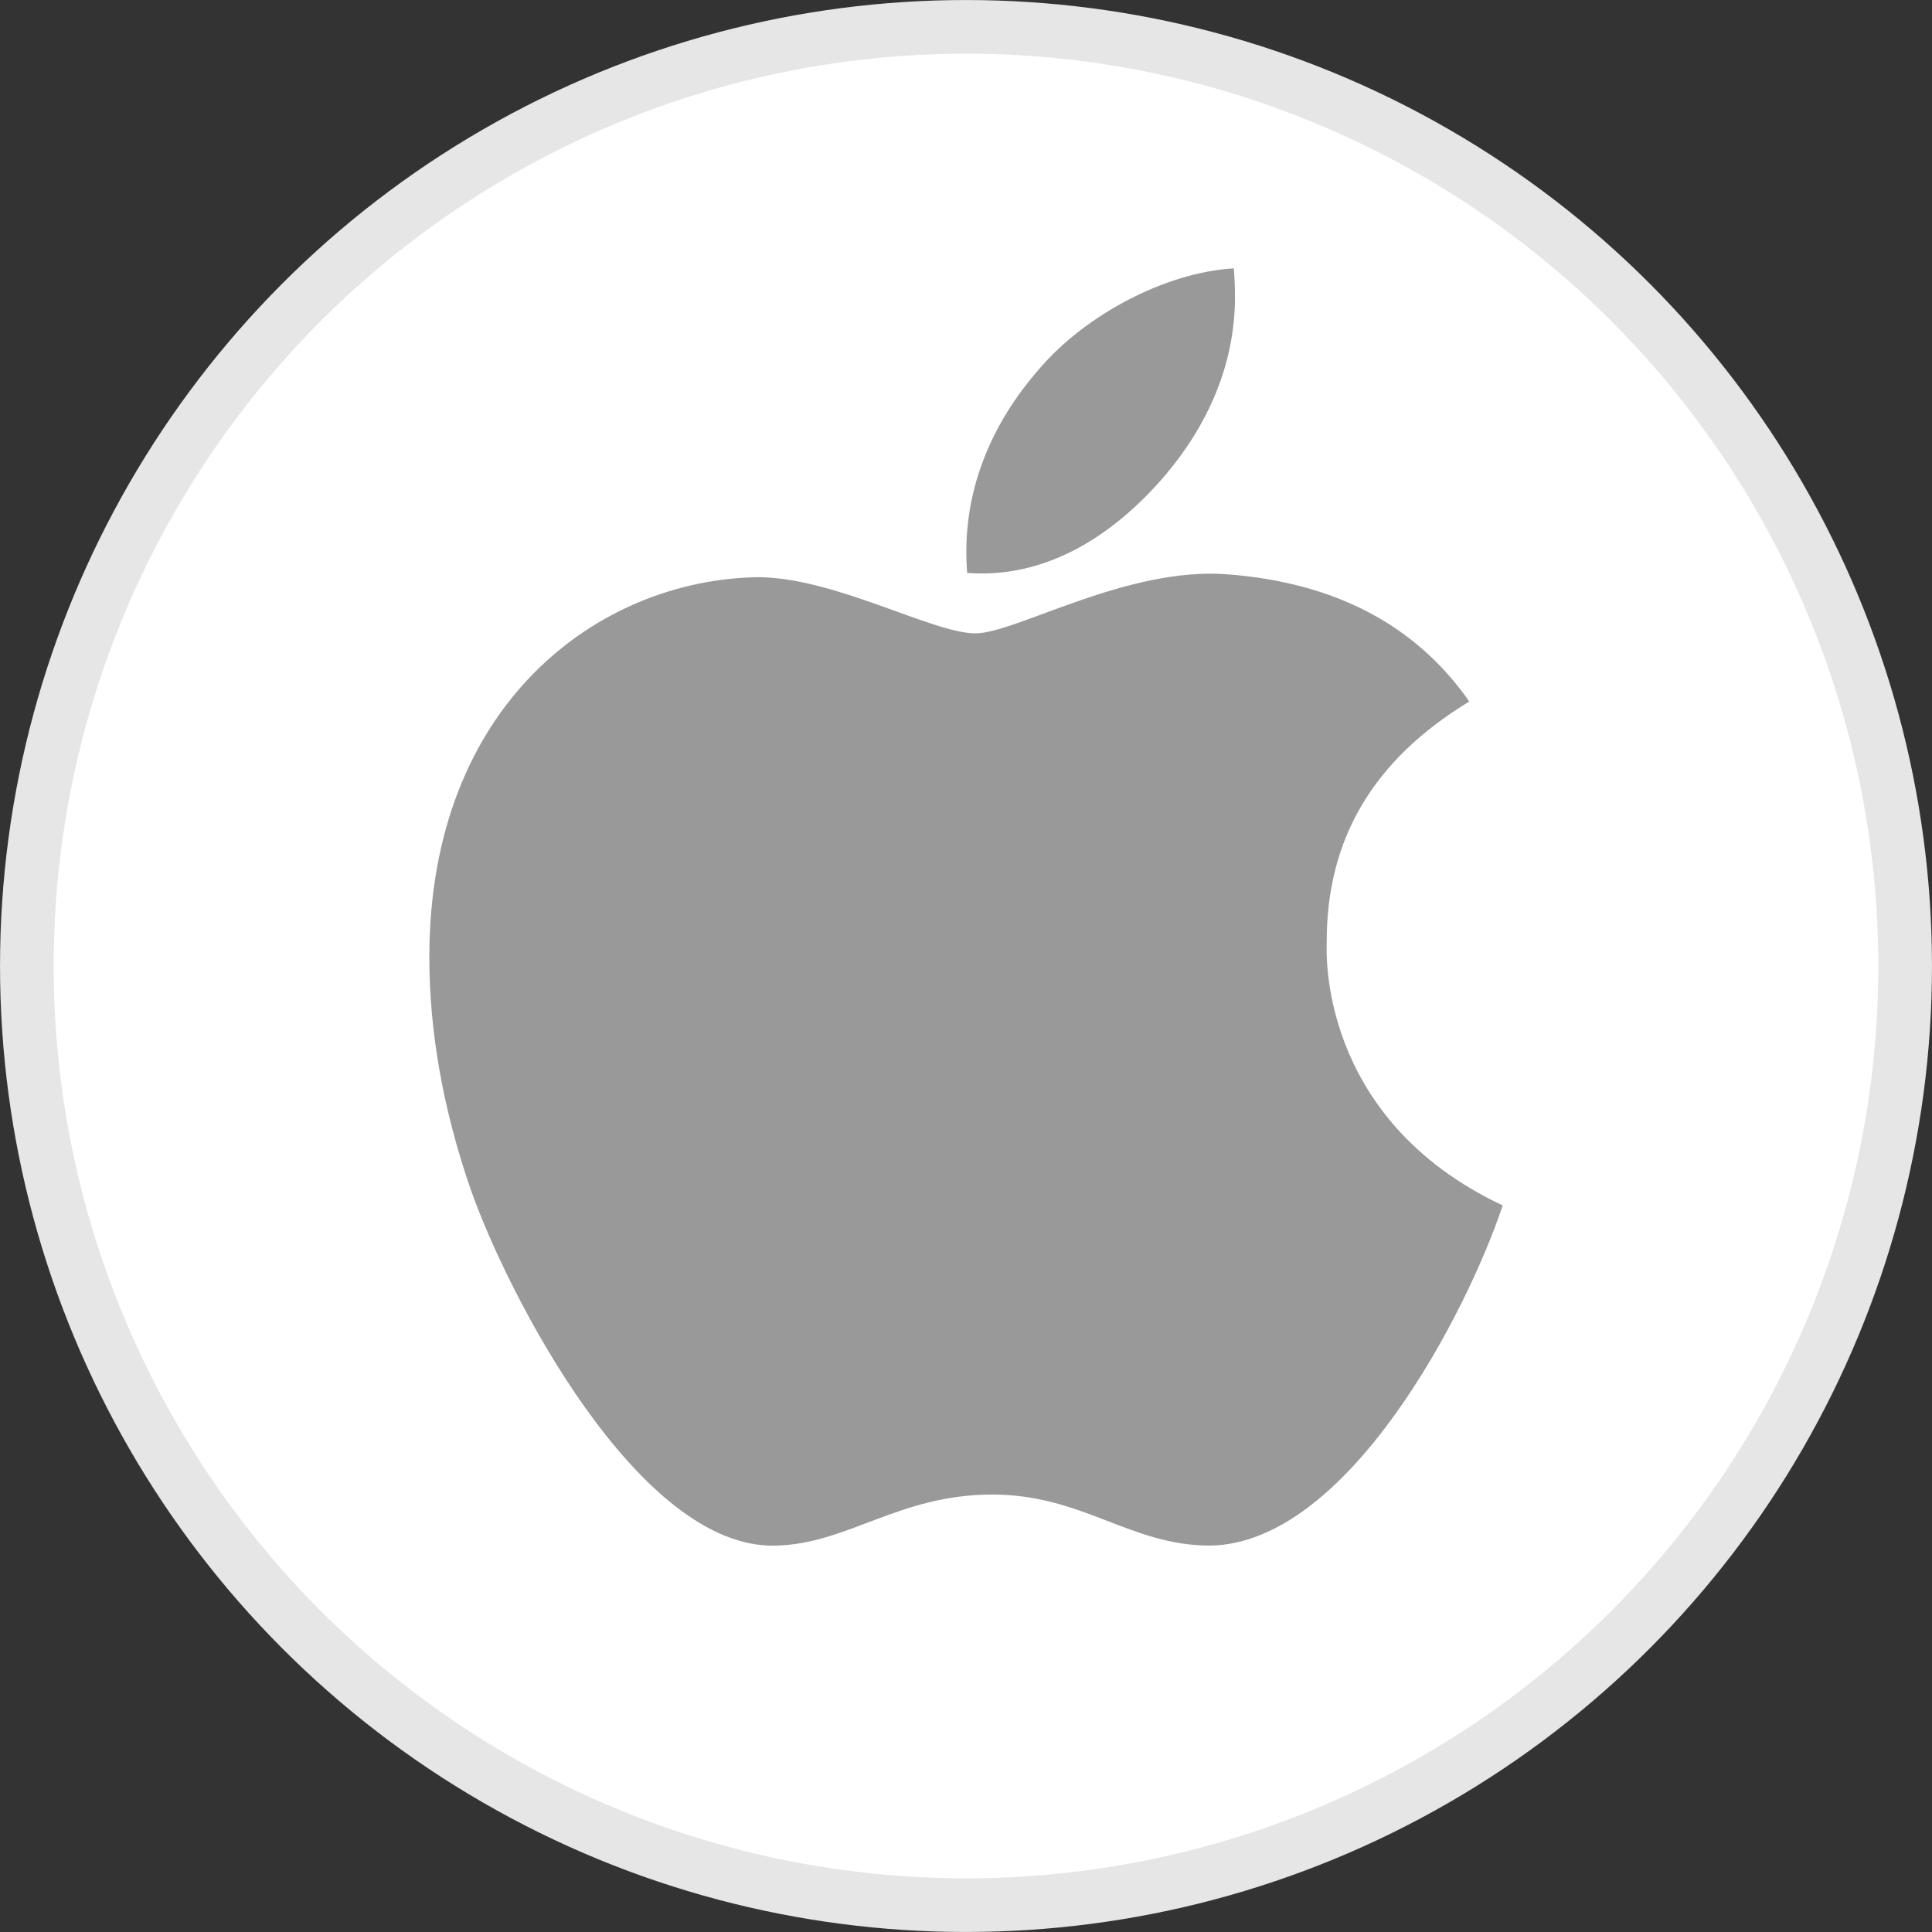 <svg width="40" height="40" viewBox="0 0 40 40" fill="none" xmlns="http://www.w3.org/2000/svg">
<rect x="0" y="0" width="40" height="40" fill="#333333" stroke="none"/>
<g id="Group 1171277223">
<circle id="Ellipse 386" cx="20" cy="20" r="19.444" fill="white" stroke="#E6E6E6" stroke-width="1.111"/>
<g id="&#240;&#159;&#166;&#134; icon &#34;Apple&#34;">
<path id="Vector" d="M27.468 19.531C27.457 17.364 28.437 15.729 30.42 14.524C29.311 12.936 27.634 12.062 25.42 11.891C23.324 11.726 21.033 13.113 20.195 13.113C19.309 13.113 17.278 11.95 15.684 11.95C12.39 12.003 8.889 14.578 8.889 19.814C8.889 21.361 9.172 22.959 9.739 24.608C10.495 26.775 13.222 32.089 16.068 32C17.556 31.965 18.607 30.943 20.543 30.943C22.421 30.943 23.395 32 25.054 32C27.923 31.959 30.391 27.129 31.111 24.957C27.262 23.144 27.468 19.643 27.468 19.531ZM24.127 9.837C25.739 7.924 25.591 6.182 25.544 5.556C24.121 5.639 22.474 6.525 21.535 7.617C20.502 8.786 19.894 10.232 20.024 11.862C21.565 11.98 22.97 11.189 24.127 9.837Z" fill="#999999"/>
</g>
</g>
</svg>
